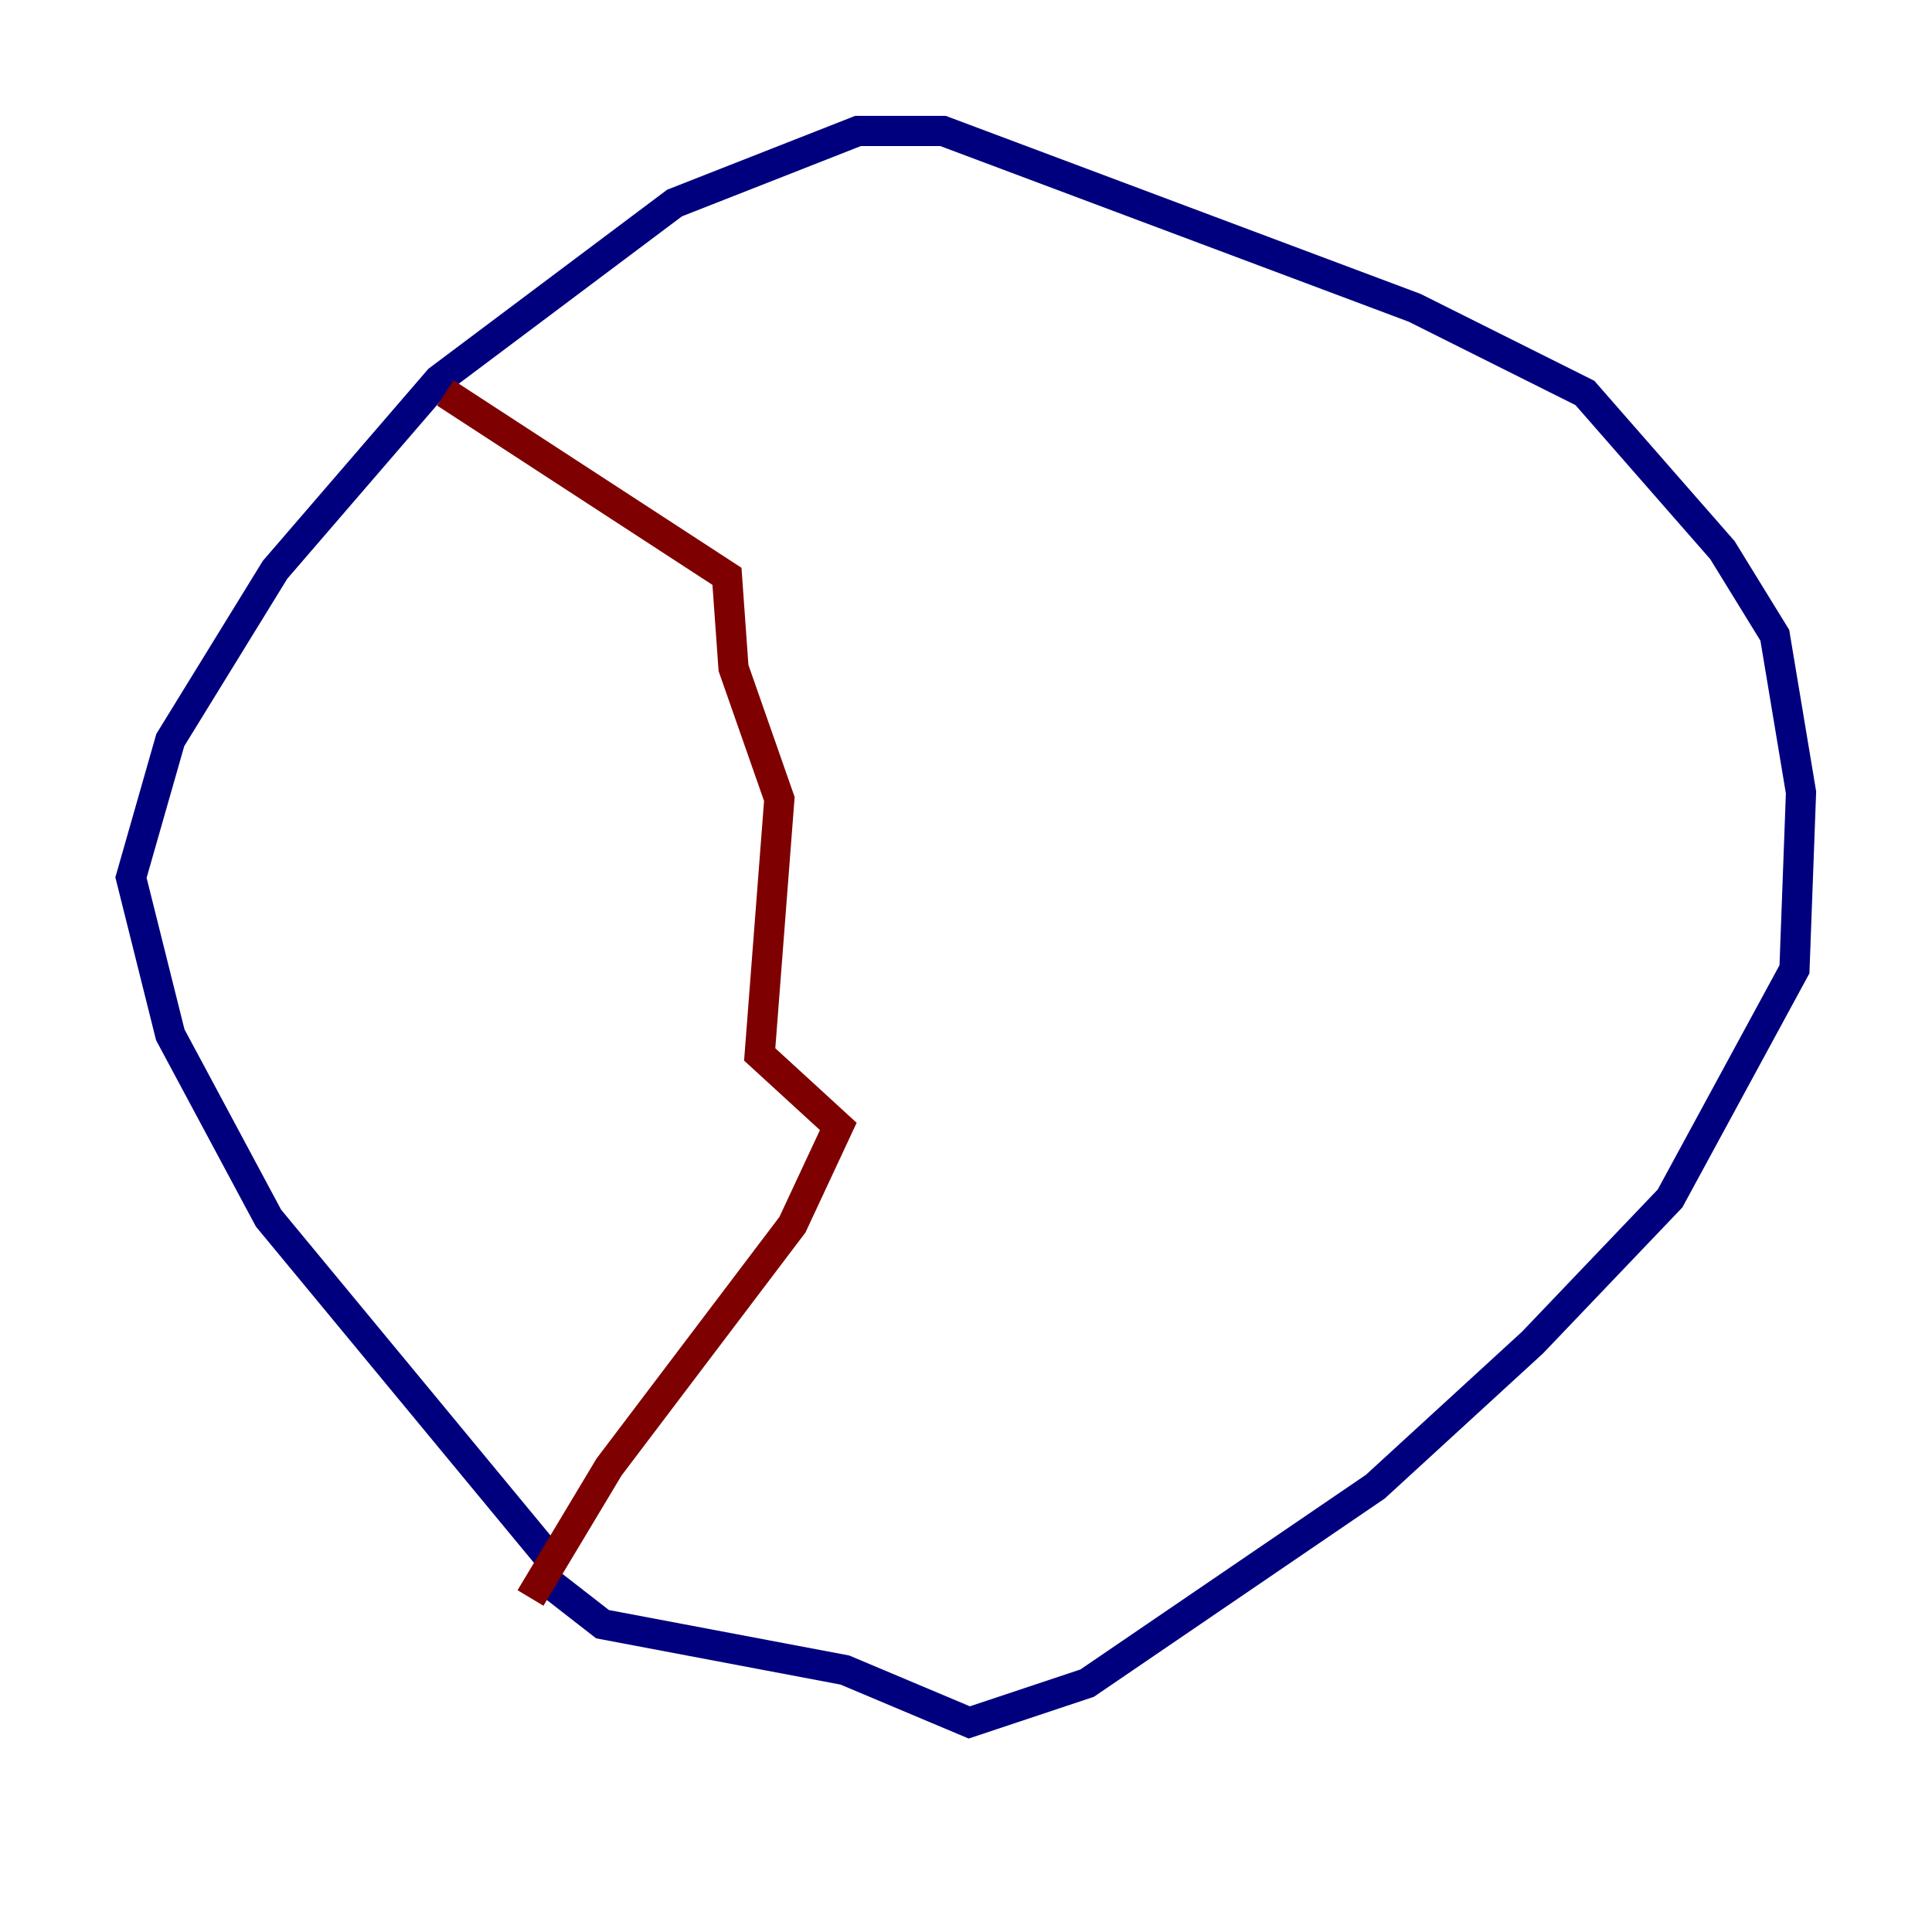 <?xml version="1.0" encoding="utf-8" ?>
<svg baseProfile="tiny" height="128" version="1.2" viewBox="0,0,128,128" width="128" xmlns="http://www.w3.org/2000/svg" xmlns:ev="http://www.w3.org/2001/xml-events" xmlns:xlink="http://www.w3.org/1999/xlink"><defs /><polyline fill="none" points="36.447,103.268 17.79,80.705 11.281,68.556 8.678,58.142 11.281,49.031 18.224,37.749 29.071,25.166 44.691,13.451 56.841,8.678 62.481,8.678 93.722,20.393 105.003,26.034 114.115,36.447 117.586,42.088 119.322,52.502 118.888,64.217 110.644,79.403 101.532,88.949 91.119,98.495 72.027,111.512 64.217,114.115 55.973,110.644 39.919,107.607 36.014,104.57" stroke="#00007f" stroke-width="2" /><polyline fill="none" points="29.505,26.034 48.163,38.183 48.597,44.258 51.634,52.936 50.332,69.858 55.539,74.63 52.502,81.139 40.352,97.193 35.146,105.871" stroke="#7f0000" stroke-width="2" /></svg>